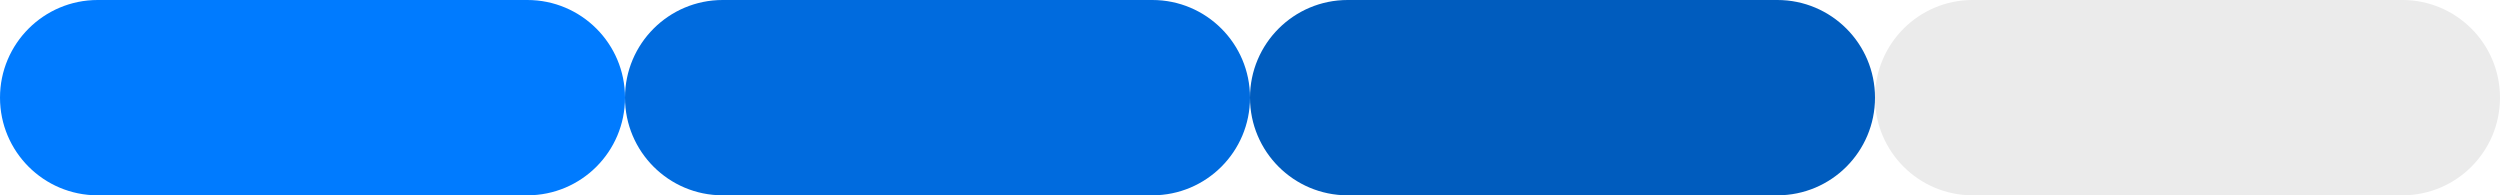 <svg width="512" height="40" viewBox="0 0 512 40" fill="none" xmlns="http://www.w3.org/2000/svg">
<path d="M0 20C0 8.954 8.954 0 20 0H108C119.046 0 128 8.954 128 20V20C128 31.046 119.046 40 108 40H20C8.954 40 0 31.046 0 20V20Z" fill="#007BFF"/>
<path d="M128 20C128 8.954 136.954 0 148 0H236C247.046 0 256 8.954 256 20V20C256 31.046 247.046 40 236 40H148C136.954 40 128 31.046 128 20V20Z" fill="#006BDE"/>
<path d="M256 20C256 8.954 264.954 0 276 0H364C375.046 0 384 8.954 384 20V20C384 31.046 375.046 40 364 40H276C264.954 40 256 31.046 256 20V20Z" fill="#005CBE"/>
<path d="M384 20C384 8.954 392.954 0 404 0H492C503.046 0 512 8.954 512 20V20C512 31.046 503.046 40 492 40H404C392.954 40 384 31.046 384 20V20Z" fill="black" fill-opacity="0.08"/>
</svg>
